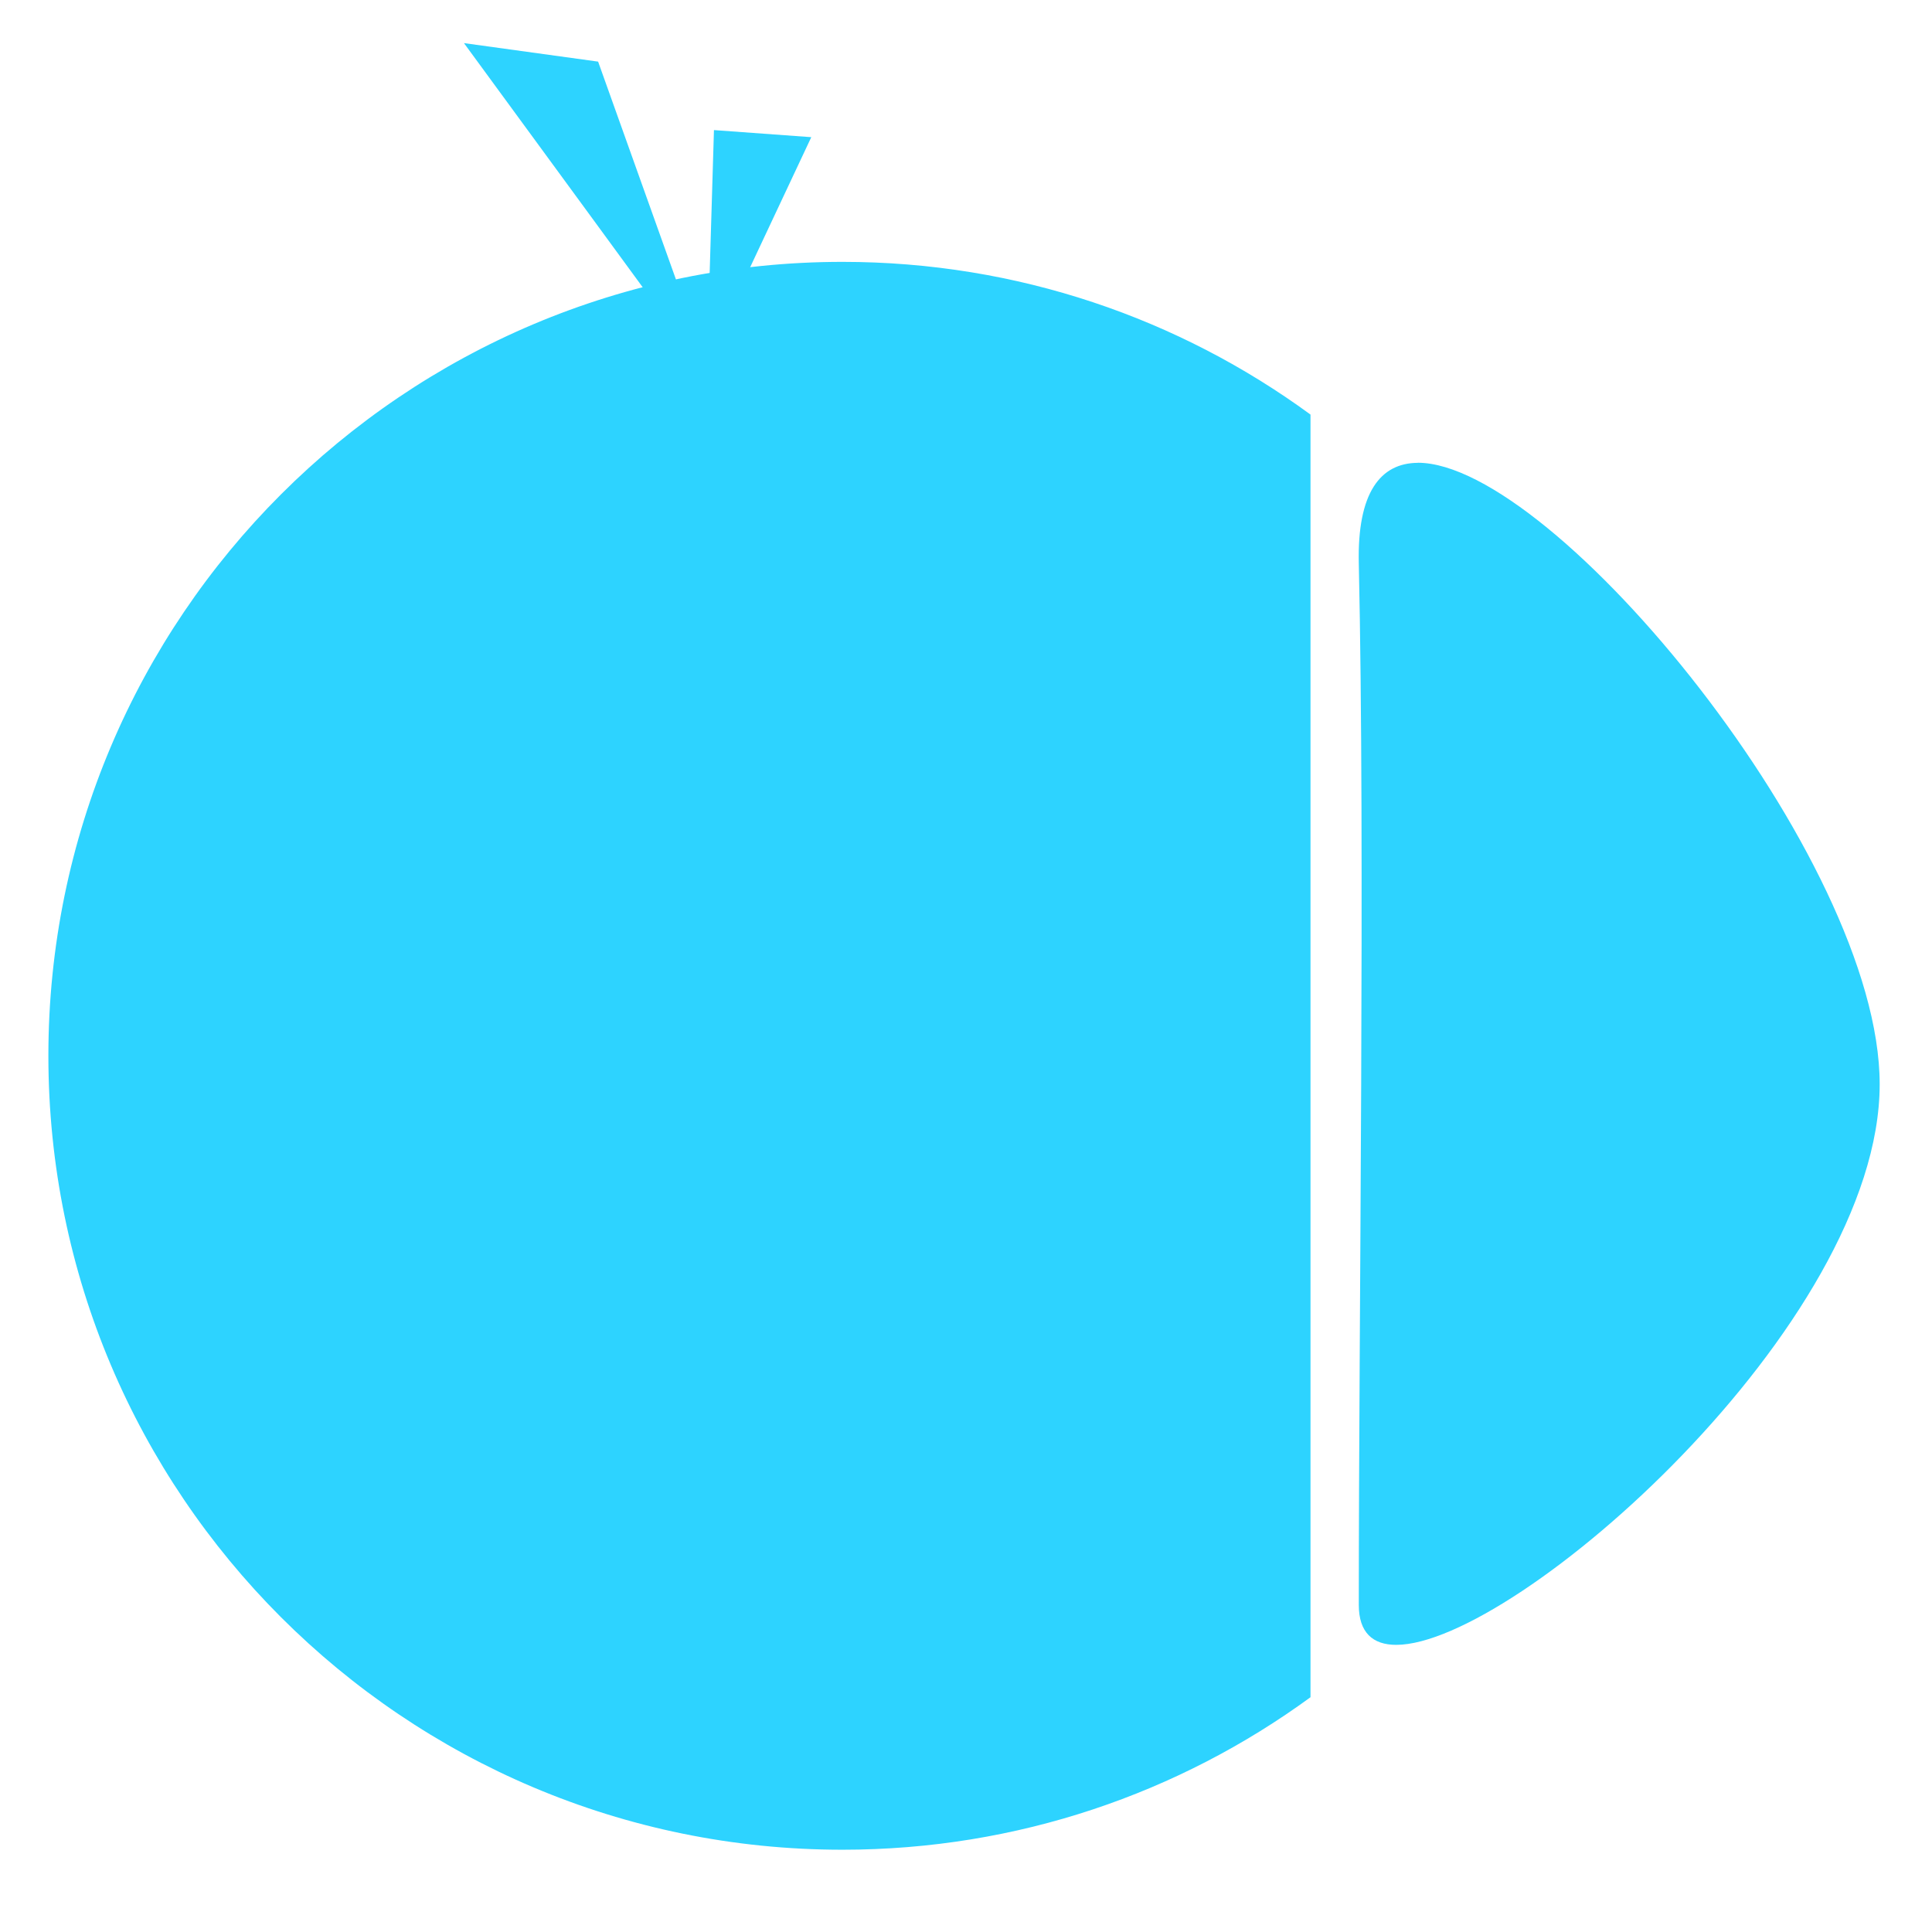 <?xml version="1.0" encoding="UTF-8" standalone="no"?>
<!-- Created with Inkscape (http://www.inkscape.org/) -->

<svg
   width="48.0px"
   height="48.0px"
   viewBox="0 0 48.0 48.0"
   version="1.1"
   id="SVGRoot"
   sodipodi:docname="logo.svg"
   inkscape:version="1.1.1 (3bf5ae0d25, 2021-09-20)"
   xmlns:inkscape="http://www.inkscape.org/namespaces/inkscape"
   xmlns:sodipodi="http://sodipodi.sourceforge.net/DTD/sodipodi-0.dtd"
   xmlns="http://www.w3.org/2000/svg"
   xmlns:svg="http://www.w3.org/2000/svg">
  <sodipodi:namedview
     id="namedview833"
     pagecolor="#505050"
     bordercolor="#eeeeee"
     borderopacity="1"
     inkscape:pageshadow="0"
     inkscape:pageopacity="0"
     inkscape:pagecheckerboard="0"
     inkscape:document-units="px"
     showgrid="false"
     inkscape:zoom="10.248373"
     inkscape:cx="26.492011"
     inkscape:cy="29.126576"
     inkscape:window-width="1920"
     inkscape:window-height="1013"
     inkscape:window-x="-9"
     inkscape:window-y="-9"
     inkscape:window-maximized="1"
     inkscape:current-layer="layer1"
     showguides="true">
    <inkscape:grid
       type="xygrid"
       id="grid896" />
  </sodipodi:namedview>
  <defs
     id="defs828" />
  <g
     inkscape:label="Слой 1"
     inkscape:groupmode="layer"
     id="layer1">
    <path
       style="fill:#2dd3ff;fill-opacity:1;fill-rule:evenodd;stroke:none;stroke-width:0.12"
       d="M 32.559,10.3 C 29.298,7.914 25.279,6.506 20.931,6.506 c -10.897,0 -19.729,8.832 -19.729,19.725 0,10.893 8.832,19.725 19.729,19.725 4.348,0 8.367,-1.407 11.628,-3.789 z"
       id="path844" />
    <path
       style="fill:#2dd3ff;fill-opacity:1;fill-rule:evenodd;stroke:none;stroke-width:0.12"
       d="m 35.351,39.09 c 0.005,-2.061 0.018,-4.443 0.032,-6.946 0.036,-6.211 0.077,-13.252 -0.032,-18.177 -0.009,-0.429 0.027,-0.695 0.063,-0.848 0.916,0.221 3.112,1.813 5.561,4.971 2.508,3.248 4.132,6.721 4.132,8.85 0,2.179 -1.664,5.205 -4.452,8.101 -2.224,2.314 -4.231,3.599 -5.304,4.05 z"
       id="path852" />
    <path
       style="fill:#2dd3ff;fill-opacity:1;fill-rule:evenodd;stroke:none;stroke-width:0.12"
       d="m 35.225,11.499 c -0.929,0.005 -1.507,0.74 -1.466,2.503 0.158,7.14 0,18.728 0,25.872 0,0.686 0.347,0.992 0.929,0.992 2.963,0 12.012,-7.957 12.012,-13.929 0,-5.611 -8.087,-15.44 -11.475,-15.44 z m 1.755,4.565 c 0.893,0.812 1.98,1.971 3.103,3.491 2.084,2.815 3.433,5.71 3.433,7.384 0,1.646 -1.407,4.186 -3.663,6.63 -1.019,1.11 -2.03,1.998 -2.9,2.666 0.004,-1.299 0.014,-2.67 0.023,-4.082 0.032,-5.372 0.063,-11.367 0.004,-16.089 z"
       id="path854" />
    <path
       style="fill:#2dd3ff;fill-opacity:1;fill-rule:evenodd;stroke:none;stroke-width:0.12"
       d="m 14.86,1.531 c 0.952,2.67 1.908,5.336 2.86,8.002 C 15.658,6.714 13.597,3.895 11.527,1.071 Z"
       id="path856" />
    <path
       style="fill:#2dd3ff;fill-opacity:1;fill-rule:evenodd;stroke:none;stroke-width:0.12"
       d="m 17.738,3.232 c 0.807,0.059 1.615,0.117 2.418,0.176 -0.862,1.836 -1.728,3.672 -2.589,5.516 z"
       id="path858" />
  </g>
</svg>
